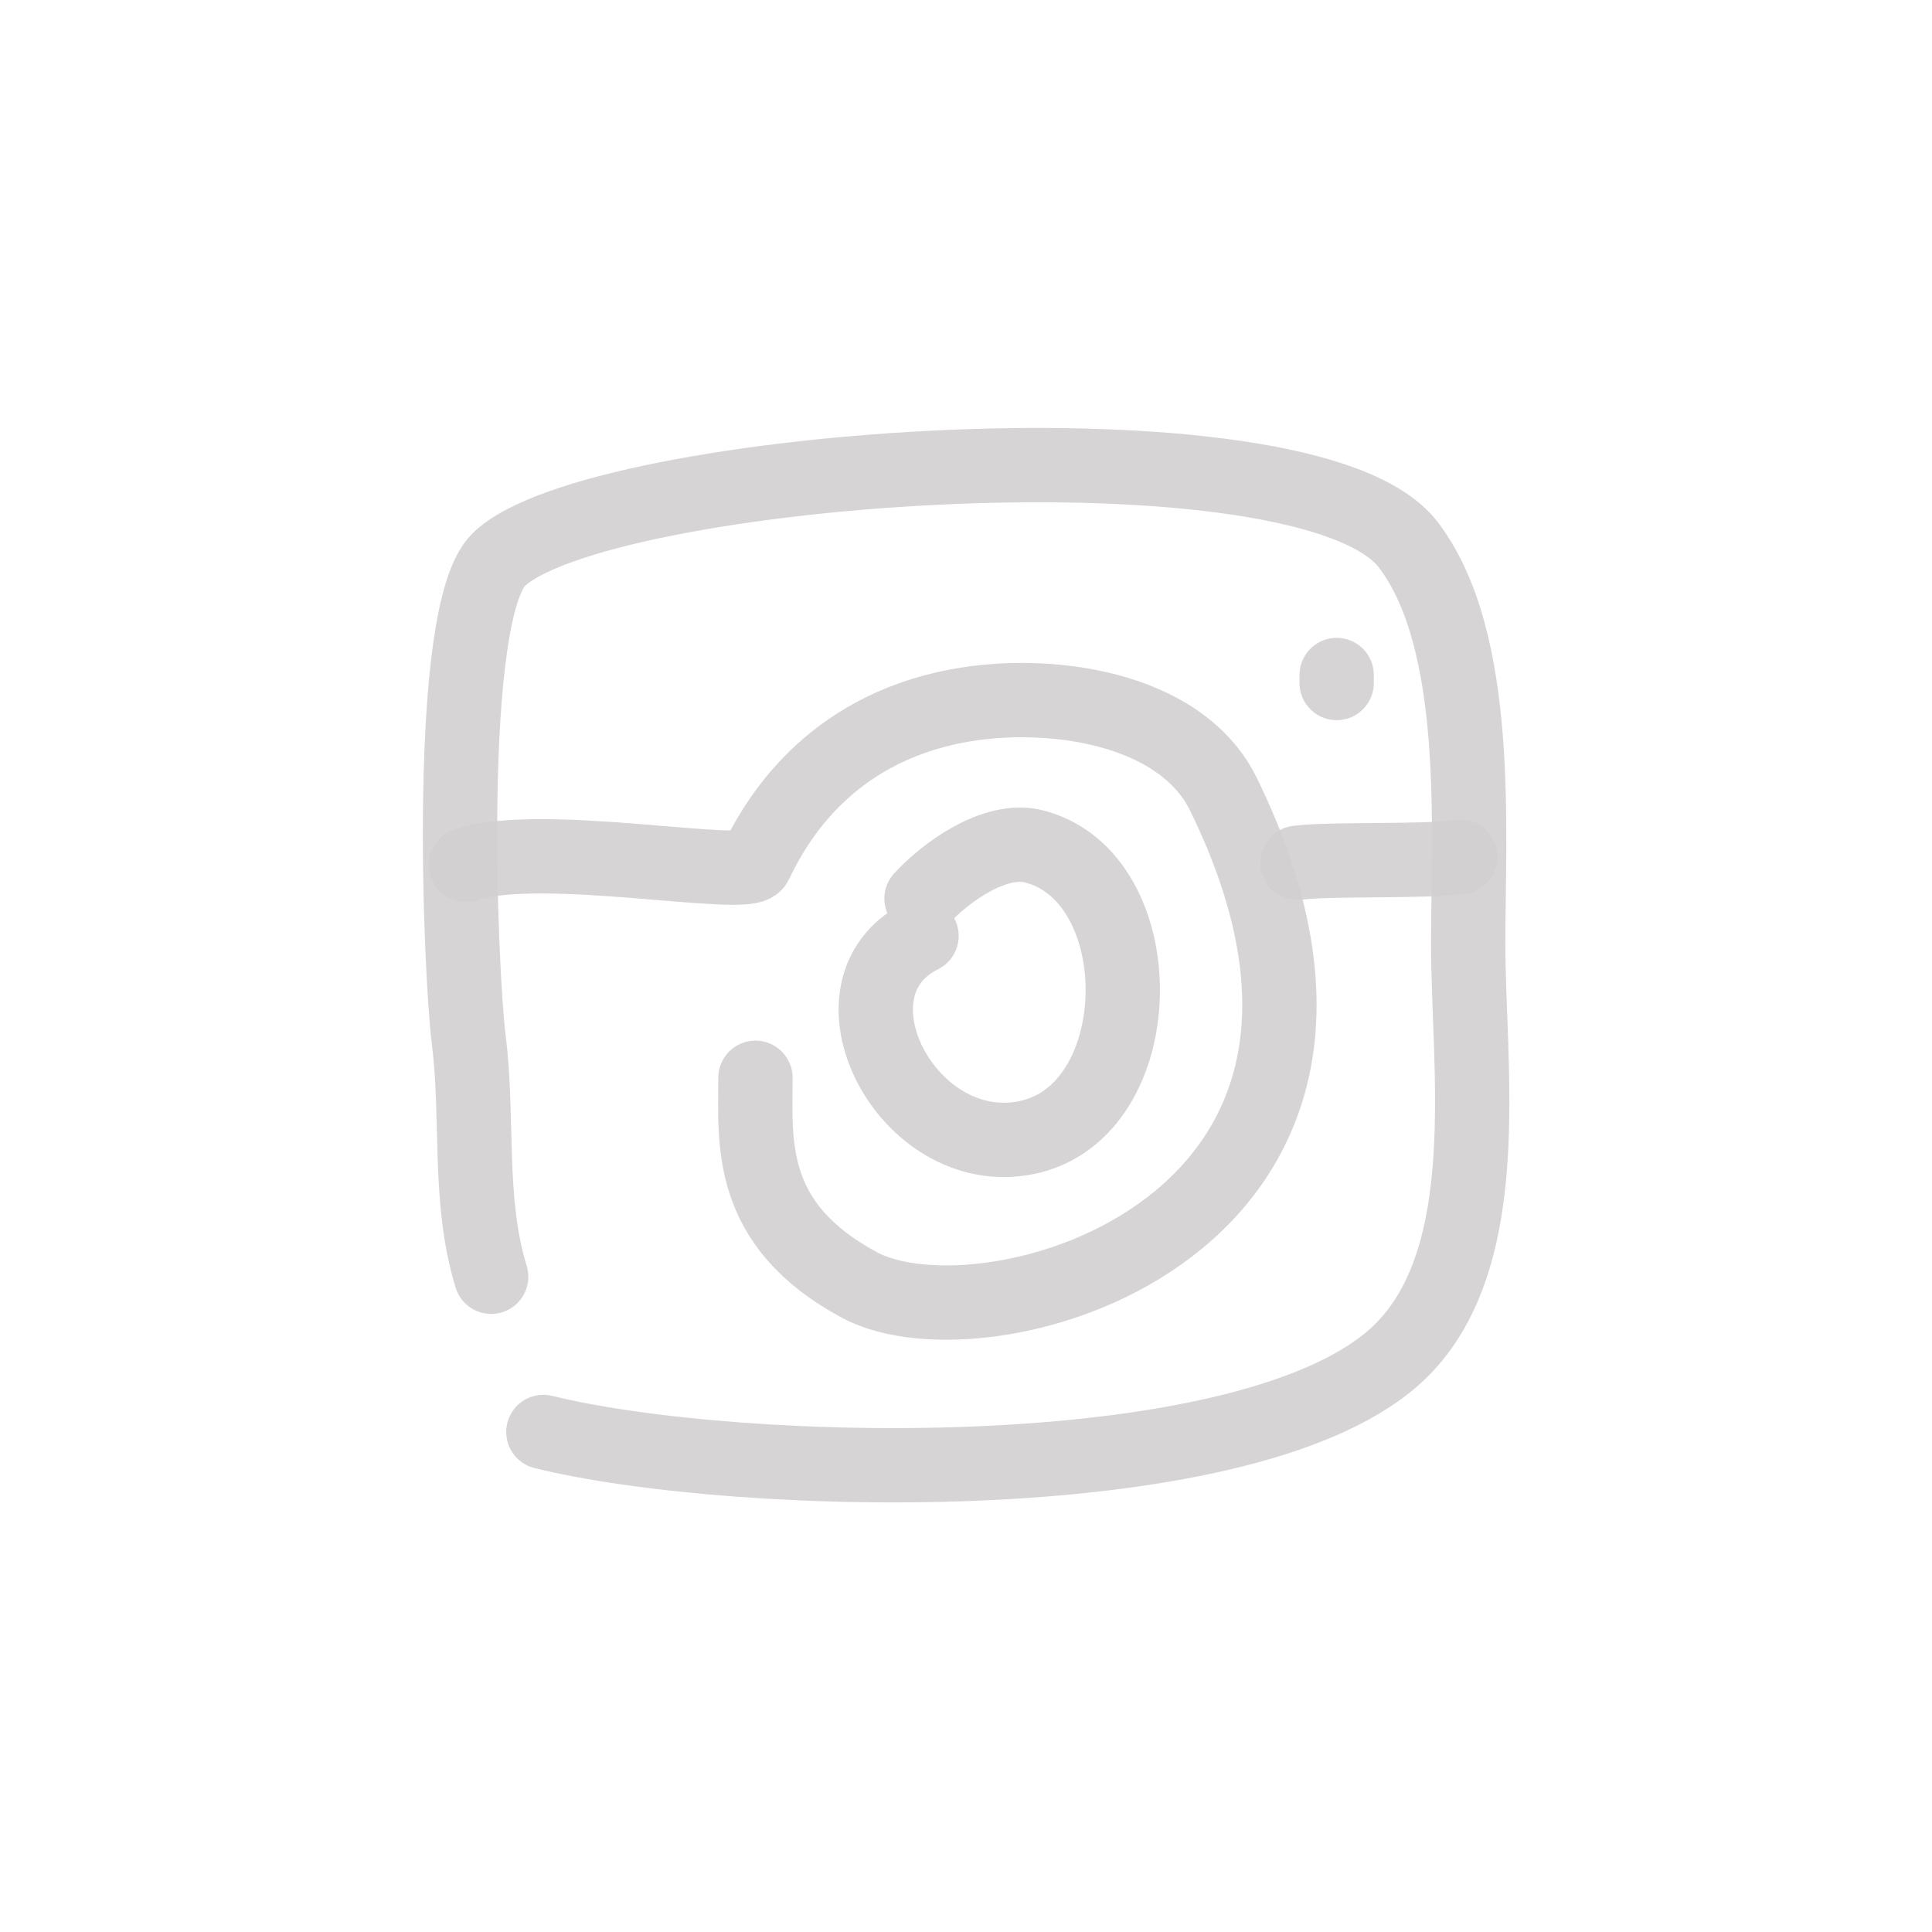 <!DOCTYPE svg PUBLIC "-//W3C//DTD SVG 1.1//EN" "http://www.w3.org/Graphics/SVG/1.1/DTD/svg11.dtd">
<!-- Uploaded to: SVG Repo, www.svgrepo.com, Transformed by: SVG Repo Mixer Tools -->
<svg width="800px" height="800px" viewBox="-8 -8 416.00 416.00" fill="none" xmlns="http://www.w3.org/2000/svg" stroke="#d9d9d9">
<g id="SVGRepo_bgCarrier" stroke-width="0"/>
<g id="SVGRepo_tracerCarrier" stroke-linecap="round" stroke-linejoin="round"/>
<g id="SVGRepo_iconCarrier"> <path d="M97.758 266.912C92.685 250.358 95.076 232.919 92.94 215.984C91.122 201.584 87.775 124.026 99.362 112.544C120.027 92.065 273.627 80.744 295.286 109.362C311.015 130.141 308.133 170.886 308.133 195.297C308.133 221.663 314.304 262.39 293.679 282.825C262.646 313.578 150.802 310.685 108.998 300.331" stroke="#d2d0d0" stroke-opacity="0.9" stroke-width="16" stroke-linecap="round" stroke-linejoin="round"/> <path d="M92.353 178.22C108.076 172.753 152.923 181.568 154.665 177.898C159.057 168.643 170.325 149.34 197.916 144.039C217.288 140.317 246.133 144.039 255.421 162.999C301.023 256.088 204.618 283.492 177.089 268.705C152.735 255.624 154.665 237.915 154.665 224.07" stroke="#d2d0d0" stroke-opacity="0.9" stroke-width="16" stroke-linecap="round" stroke-linejoin="round"/> <path d="M190.42 185.487C195.609 179.783 206.27 172.158 214.548 174.227C240.637 180.749 240.2 231.513 212.938 236.968C187.338 242.087 168.04 204.722 190.42 193.53" stroke="#d2d0d0" stroke-opacity="0.9" stroke-width="16" stroke-linecap="round" stroke-linejoin="round"/> <path d="M271.379 177.772C278.12 176.84 299.834 177.637 306.406 176.475" stroke="#d2d0d0" stroke-opacity="0.9" stroke-width="16" stroke-linecap="round" stroke-linejoin="round"/> <path d="M279.81 139.067C279.81 138.491 279.81 137.919 279.81 137.343" stroke="#d2d0d0" stroke-opacity="0.9" stroke-width="16" stroke-linecap="round" stroke-linejoin="round"/> </g>
</svg>
